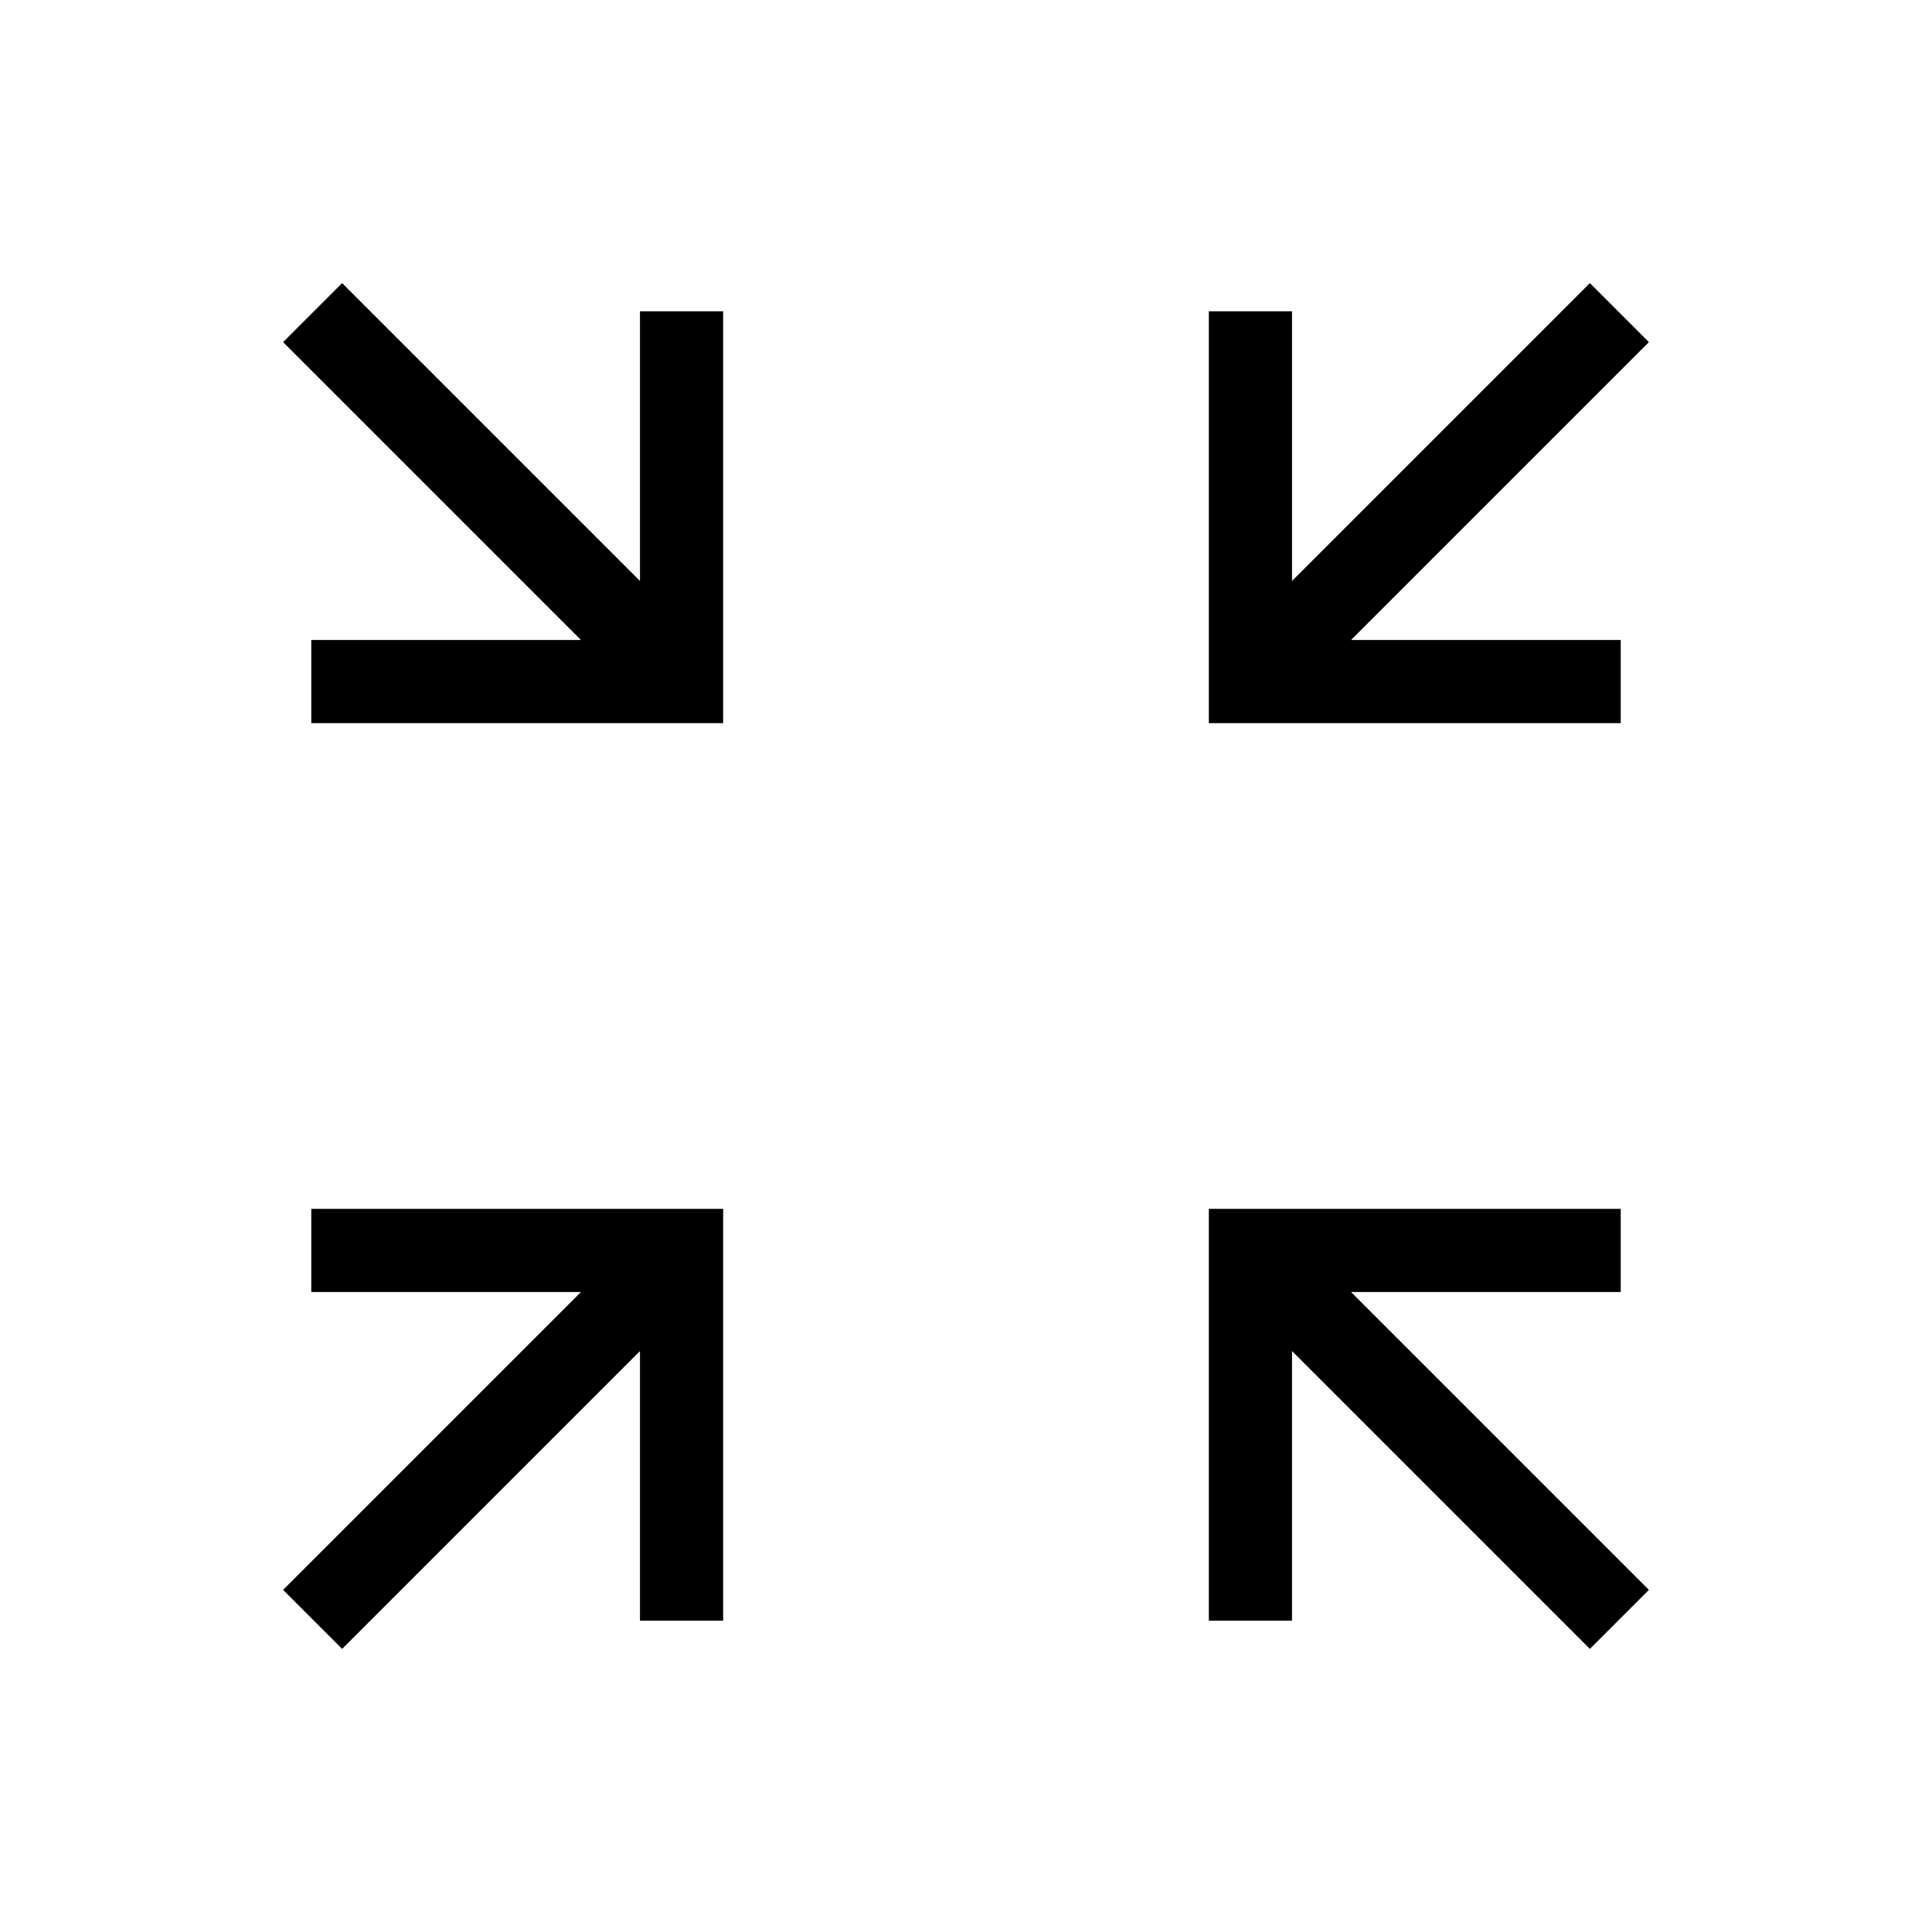 <svg xmlns="http://www.w3.org/2000/svg" height="40" viewBox="0 -960 960 960" width="40"><path d="M170-140.67 140.67-170l148-148h-134v-41.33h204.66v204.66H318v-134l-148 148Zm620 0-148-148v134h-41.33v-204.66h204.66V-318h-134l148 148L790-140.67Zm-635.33-460V-642h134l-148-148L170-819.33l148 148v-134h41.33v204.66H154.67Zm446 0v-204.66H642v134l148-148L819.33-790l-148 148h134v41.33H600.67Z"/></svg>